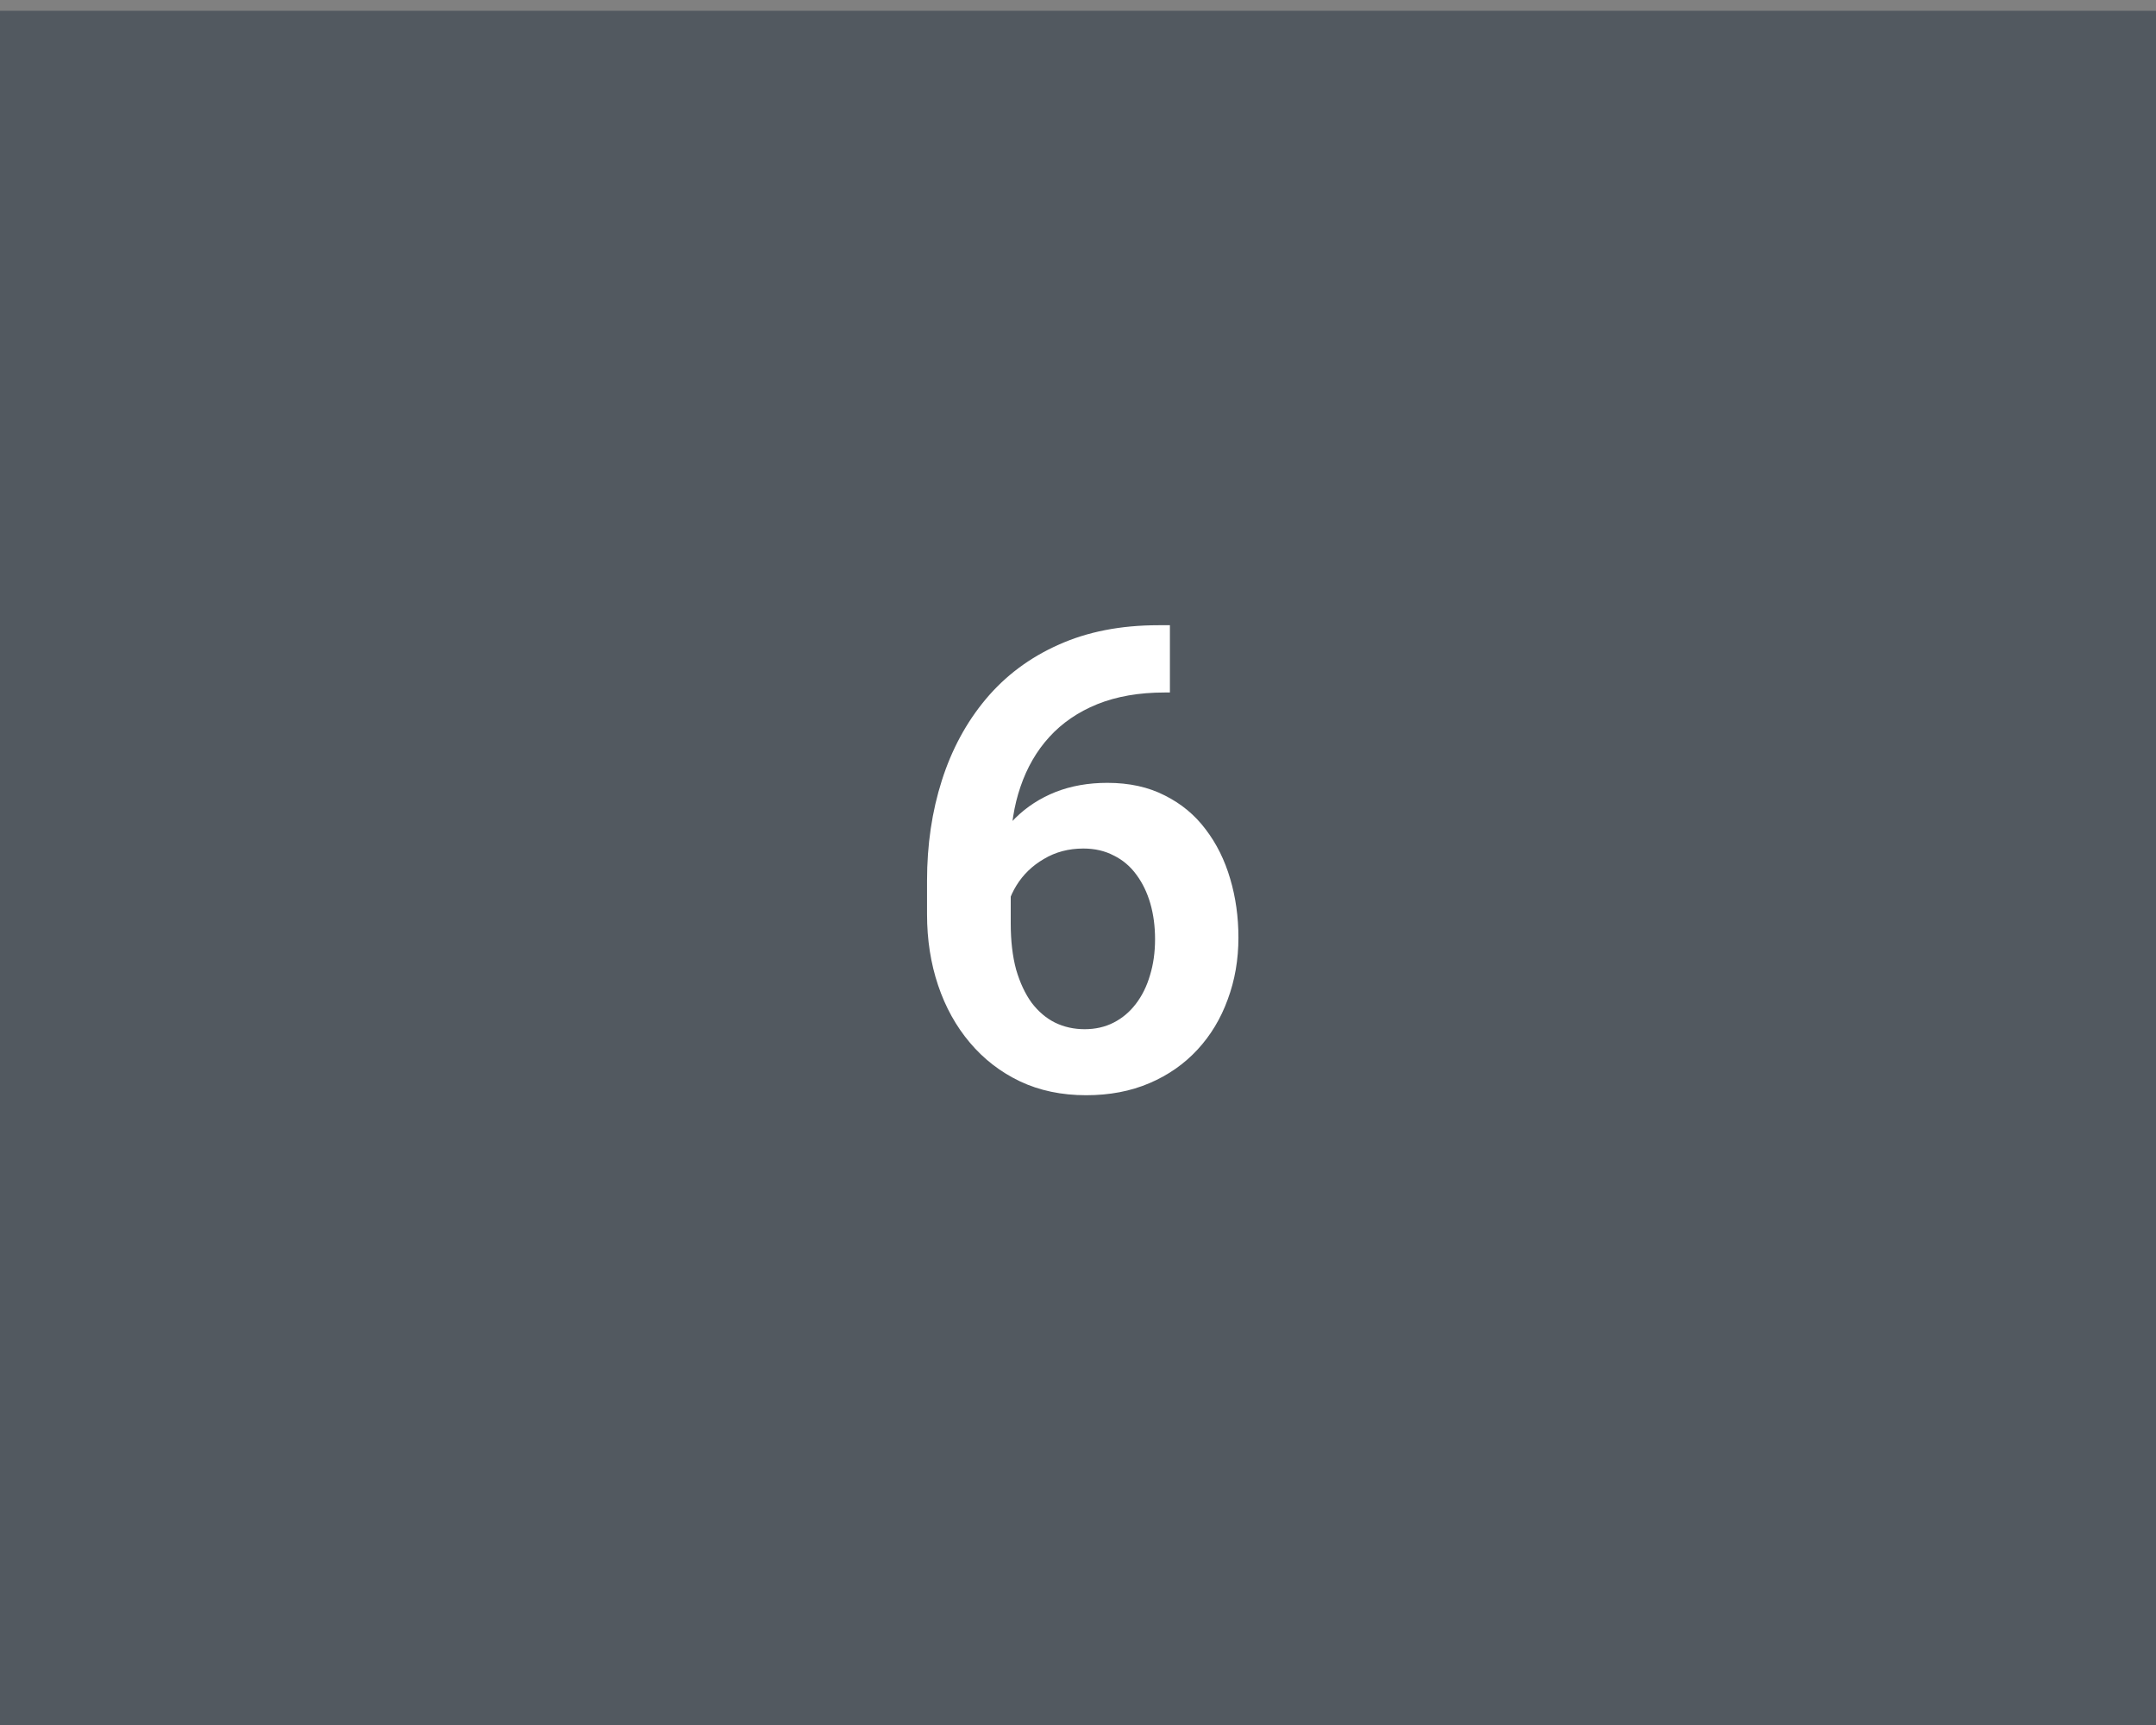 <svg width="100%" height="100%" viewBox="0 0 100 80" fill="none" xmlns="http://www.w3.org/2000/svg">
<rect x="0" y="0" width="100" height="80" fill="#808080" stroke="none"/>
<rect y="0.5" width="100" height="80" fill="#525960"/>
<path d="M53.735 28.996H54.263V32.116H54.014C52.832 32.116 51.792 32.297 50.894 32.658C50.005 33.02 49.263 33.527 48.667 34.182C48.081 34.826 47.637 35.593 47.334 36.481C47.031 37.36 46.88 38.322 46.88 39.367V42.824C46.88 43.635 46.963 44.348 47.129 44.963C47.305 45.568 47.544 46.081 47.847 46.501C48.159 46.911 48.52 47.219 48.931 47.424C49.351 47.629 49.81 47.731 50.308 47.731C50.806 47.731 51.255 47.629 51.655 47.424C52.056 47.219 52.398 46.931 52.681 46.56C52.974 46.179 53.193 45.734 53.34 45.227C53.496 44.719 53.574 44.162 53.574 43.557C53.574 42.961 53.501 42.409 53.355 41.901C53.208 41.394 52.993 40.949 52.71 40.568C52.427 40.178 52.075 39.88 51.655 39.675C51.245 39.46 50.776 39.352 50.249 39.352C49.565 39.352 48.955 39.514 48.418 39.836C47.881 40.148 47.456 40.559 47.144 41.066C46.831 41.574 46.66 42.111 46.631 42.678L45.327 42.033C45.376 41.203 45.552 40.441 45.855 39.748C46.167 39.055 46.582 38.449 47.1 37.932C47.627 37.414 48.247 37.014 48.96 36.73C49.683 36.447 50.483 36.306 51.362 36.306C52.378 36.306 53.267 36.501 54.028 36.892C54.79 37.273 55.42 37.795 55.918 38.459C56.426 39.123 56.807 39.89 57.06 40.759C57.315 41.618 57.441 42.526 57.441 43.483C57.441 44.509 57.275 45.466 56.943 46.355C56.621 47.243 56.152 48.02 55.537 48.684C54.922 49.348 54.18 49.865 53.31 50.236C52.441 50.607 51.465 50.793 50.381 50.793C49.238 50.793 48.213 50.578 47.305 50.148C46.406 49.719 45.635 49.123 44.99 48.361C44.346 47.6 43.852 46.711 43.511 45.695C43.169 44.68 42.998 43.581 42.998 42.399V40.847C42.998 39.177 43.227 37.624 43.687 36.188C44.145 34.753 44.824 33.498 45.723 32.424C46.631 31.34 47.754 30.5 49.092 29.904C50.43 29.299 51.977 28.996 53.735 28.996Z" fill="white"/>
</svg>
